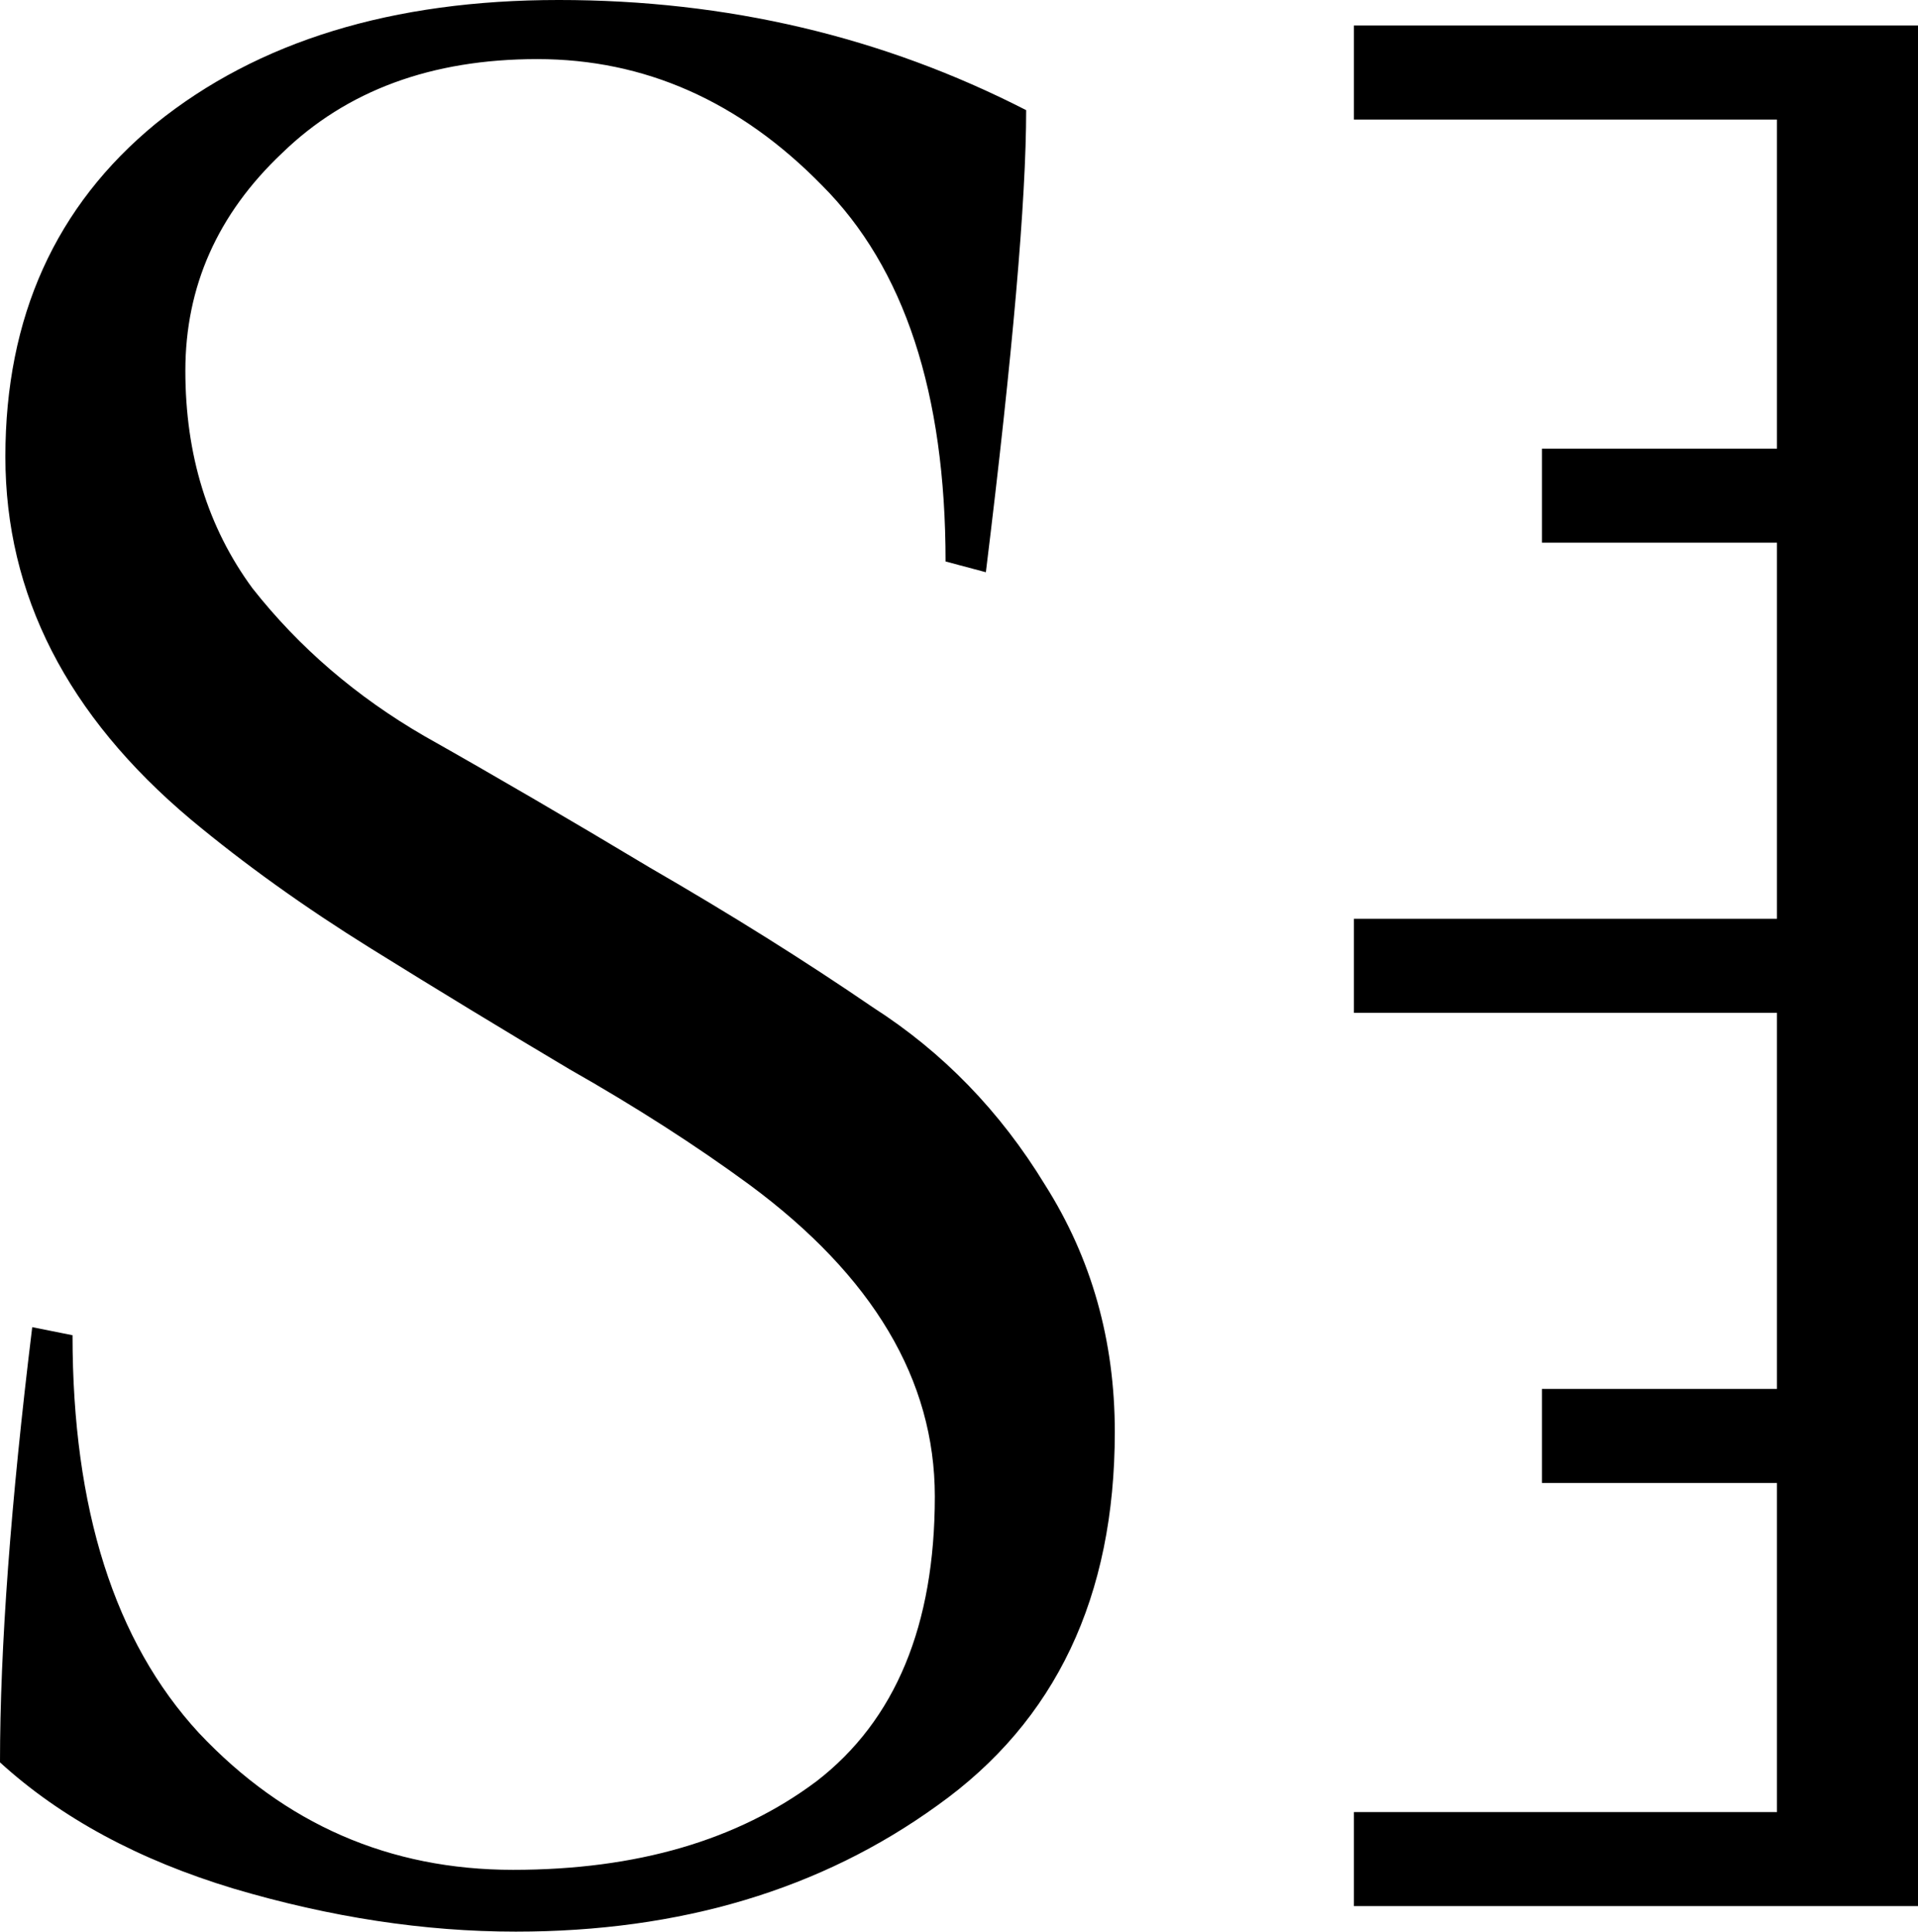 <svg height="1314.743" viewBox="0 0 1305.598 1314.743" width="1305.598" xmlns="http://www.w3.org/2000/svg"><path d="m921.598 17.37v64h288v224h-160v64h160v256h-288v64h288v256h-160v64h160v224h-288v64h288 96v-64-224-64-256-64-256-64-224-64h-96z"/><path d="m49.371 908.8q0 177.371 85.943 270.629 87.772 93.257 213.943 93.257 126.171 0 206.629-60.343 80.457-62.172 80.457-193.829 0-118.857-126.171-212.114-54.857-40.229-122.514-78.629-67.657-40.229-135.314-82.286-67.658-42.057-122.515-87.771-126.171-106.057-126.171-246.857 0-142.629 102.4-226.743 104.229-84.114 274.286-84.114 171.886 0 318.171 74.971 0 91.429-27.429 314.514l-27.429-7.314q0-171.886-84.114-256-84.114-85.943-193.829-85.943-107.886 0-173.714 64-65.829 62.171-65.829 148.114 0 85.943 45.714 148.114 47.543 60.343 117.029 100.571 71.314 40.229 153.6 89.6 82.286 47.543 151.772 95.086 71.314 45.714 117.029 120.686 47.543 74.971 47.543 168.229 0 168.229-120.686 254.172-118.857 85.943-287.086 85.943-93.257 0-192-29.257-96.914-29.257-159.086-85.943 0-117.029 21.943-296.229z"/></svg>